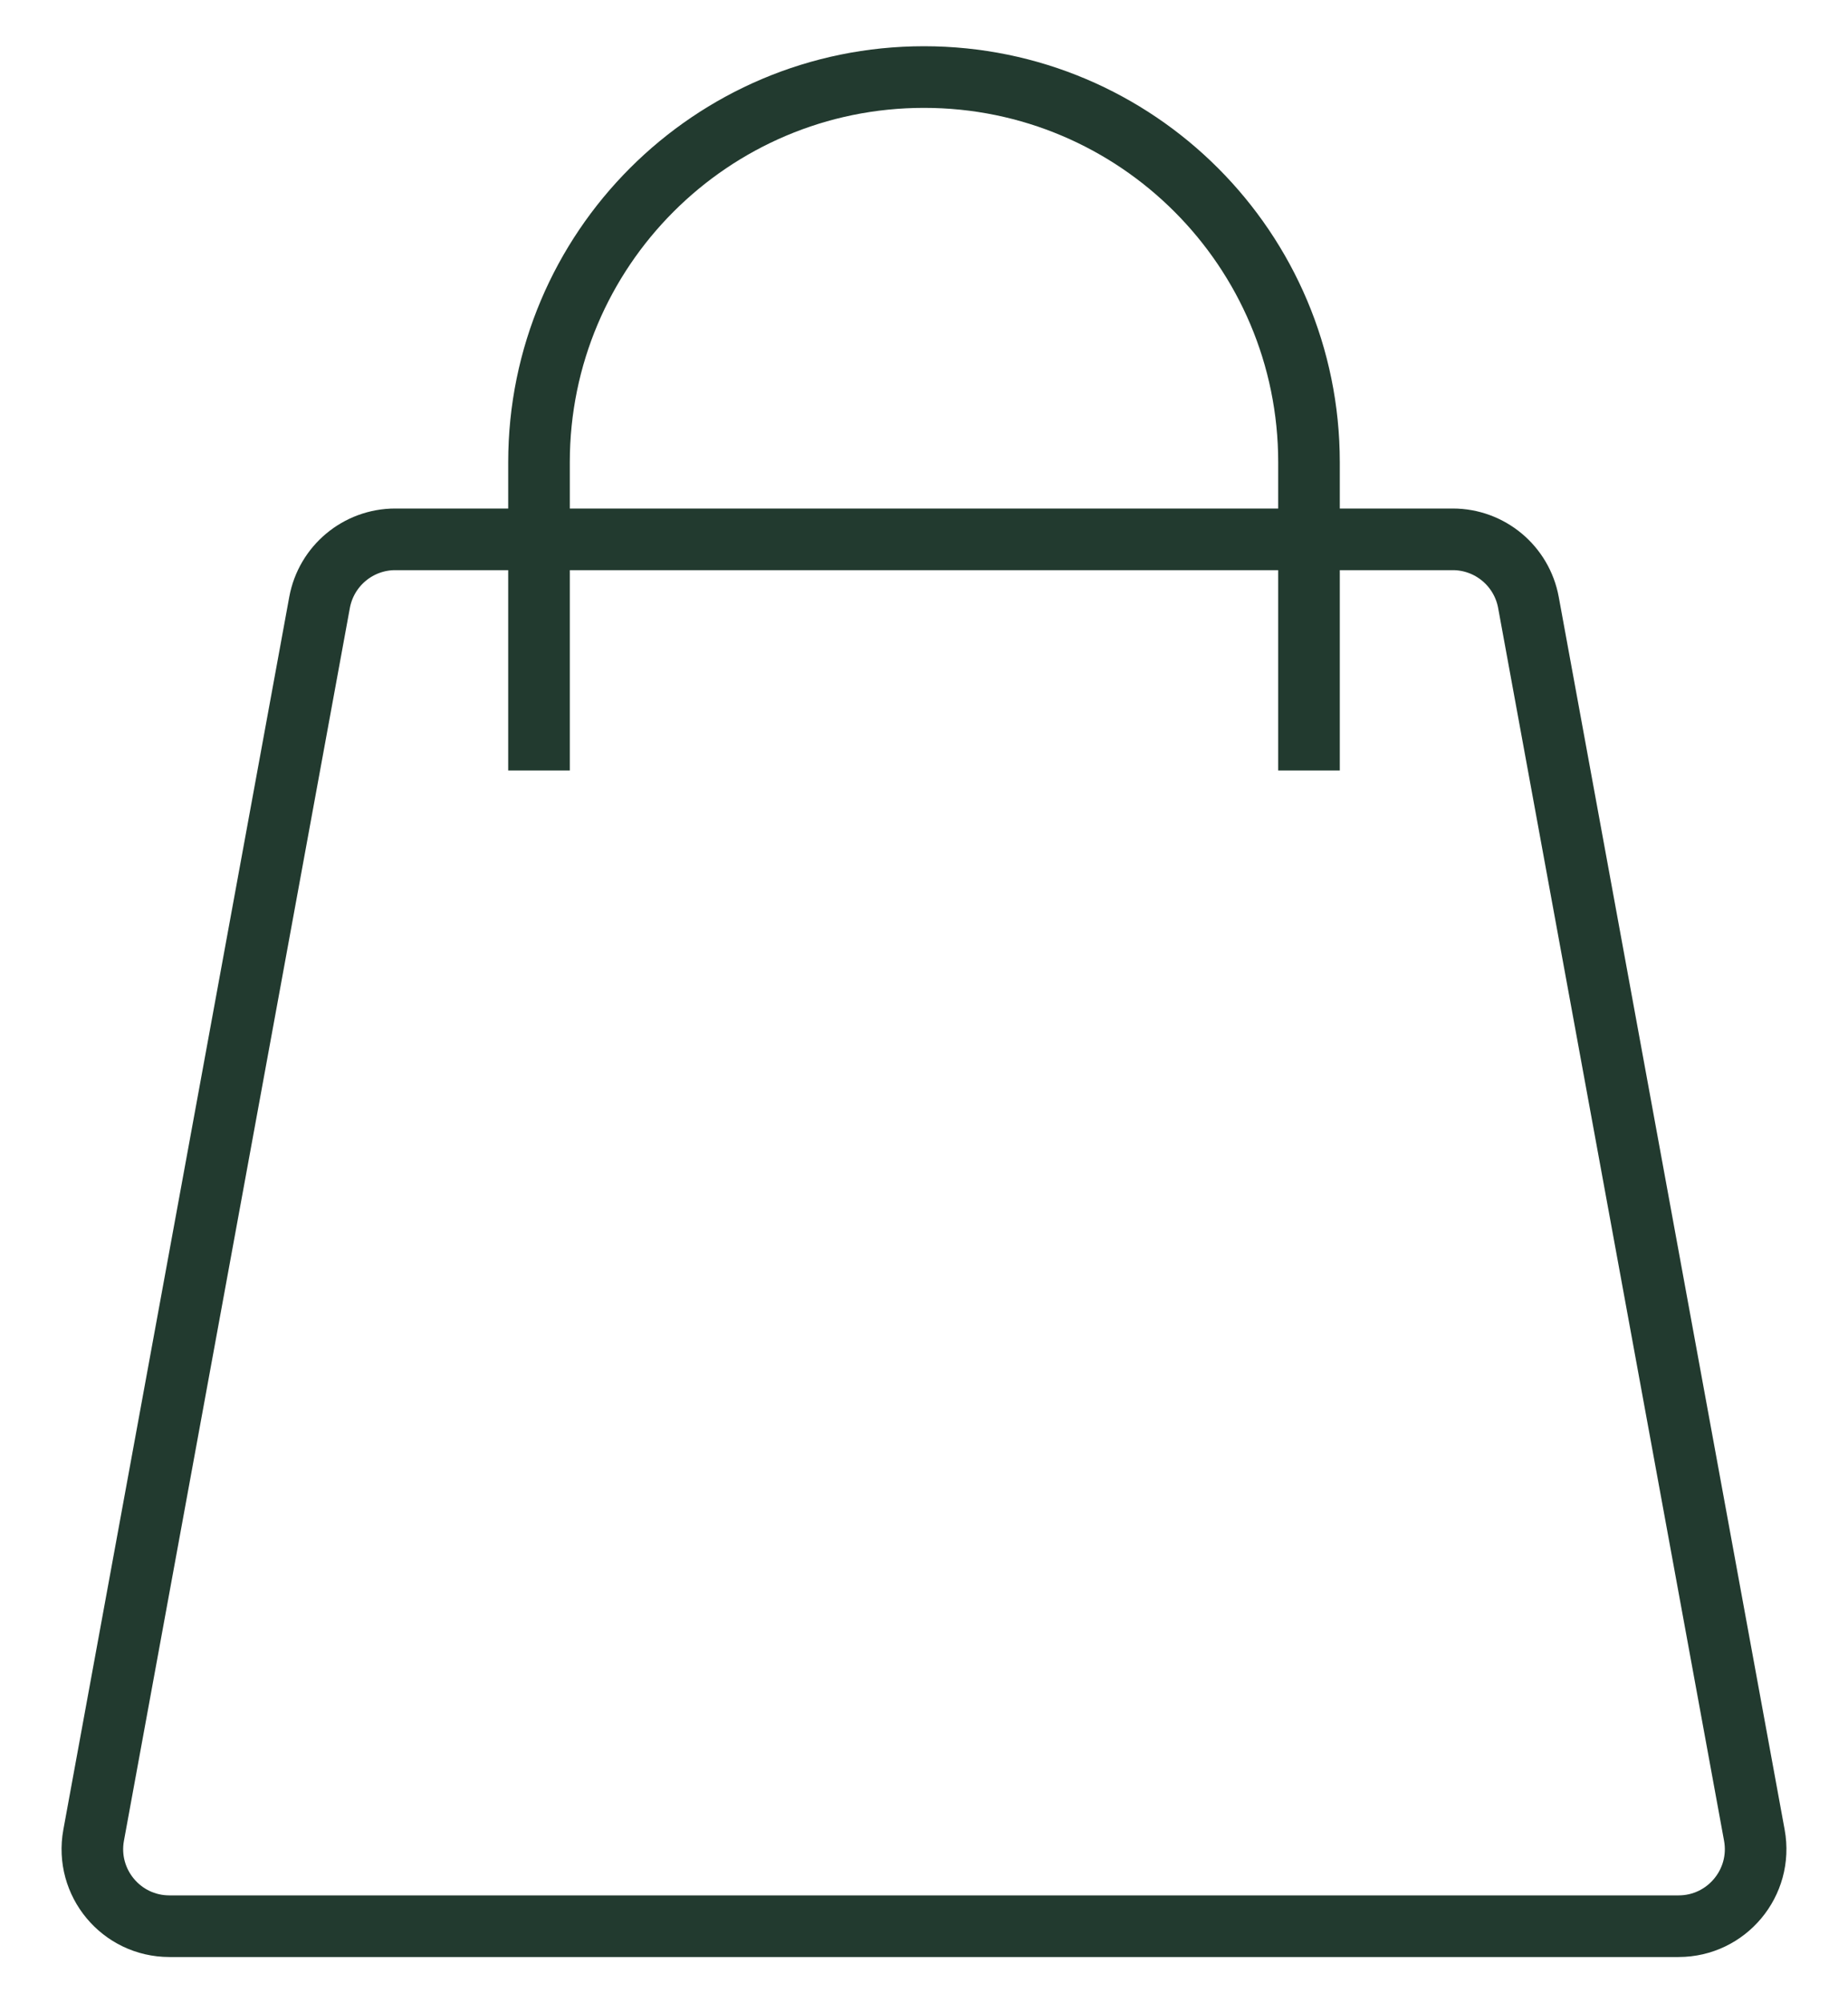<svg width="24" height="26" viewBox="0 0 24 26" fill="none" xmlns="http://www.w3.org/2000/svg">
<path d="M1.216 23.82L4.15 7.82C4.237 7.345 4.651 7 5.133 7H18.867C19.349 7 19.763 7.345 19.85 7.82L22.784 23.82C22.896 24.434 22.424 25 21.8 25H2.2C1.575 25 1.104 24.434 1.216 23.82Z" stroke="#223A2F" stroke-width="0.8"/>
<path d="M17 10V6C17 3.239 14.761 1 12 1V1C9.239 1 7 3.239 7 6V10" stroke="#223A2F" stroke-width="0.8"/>
</svg>

